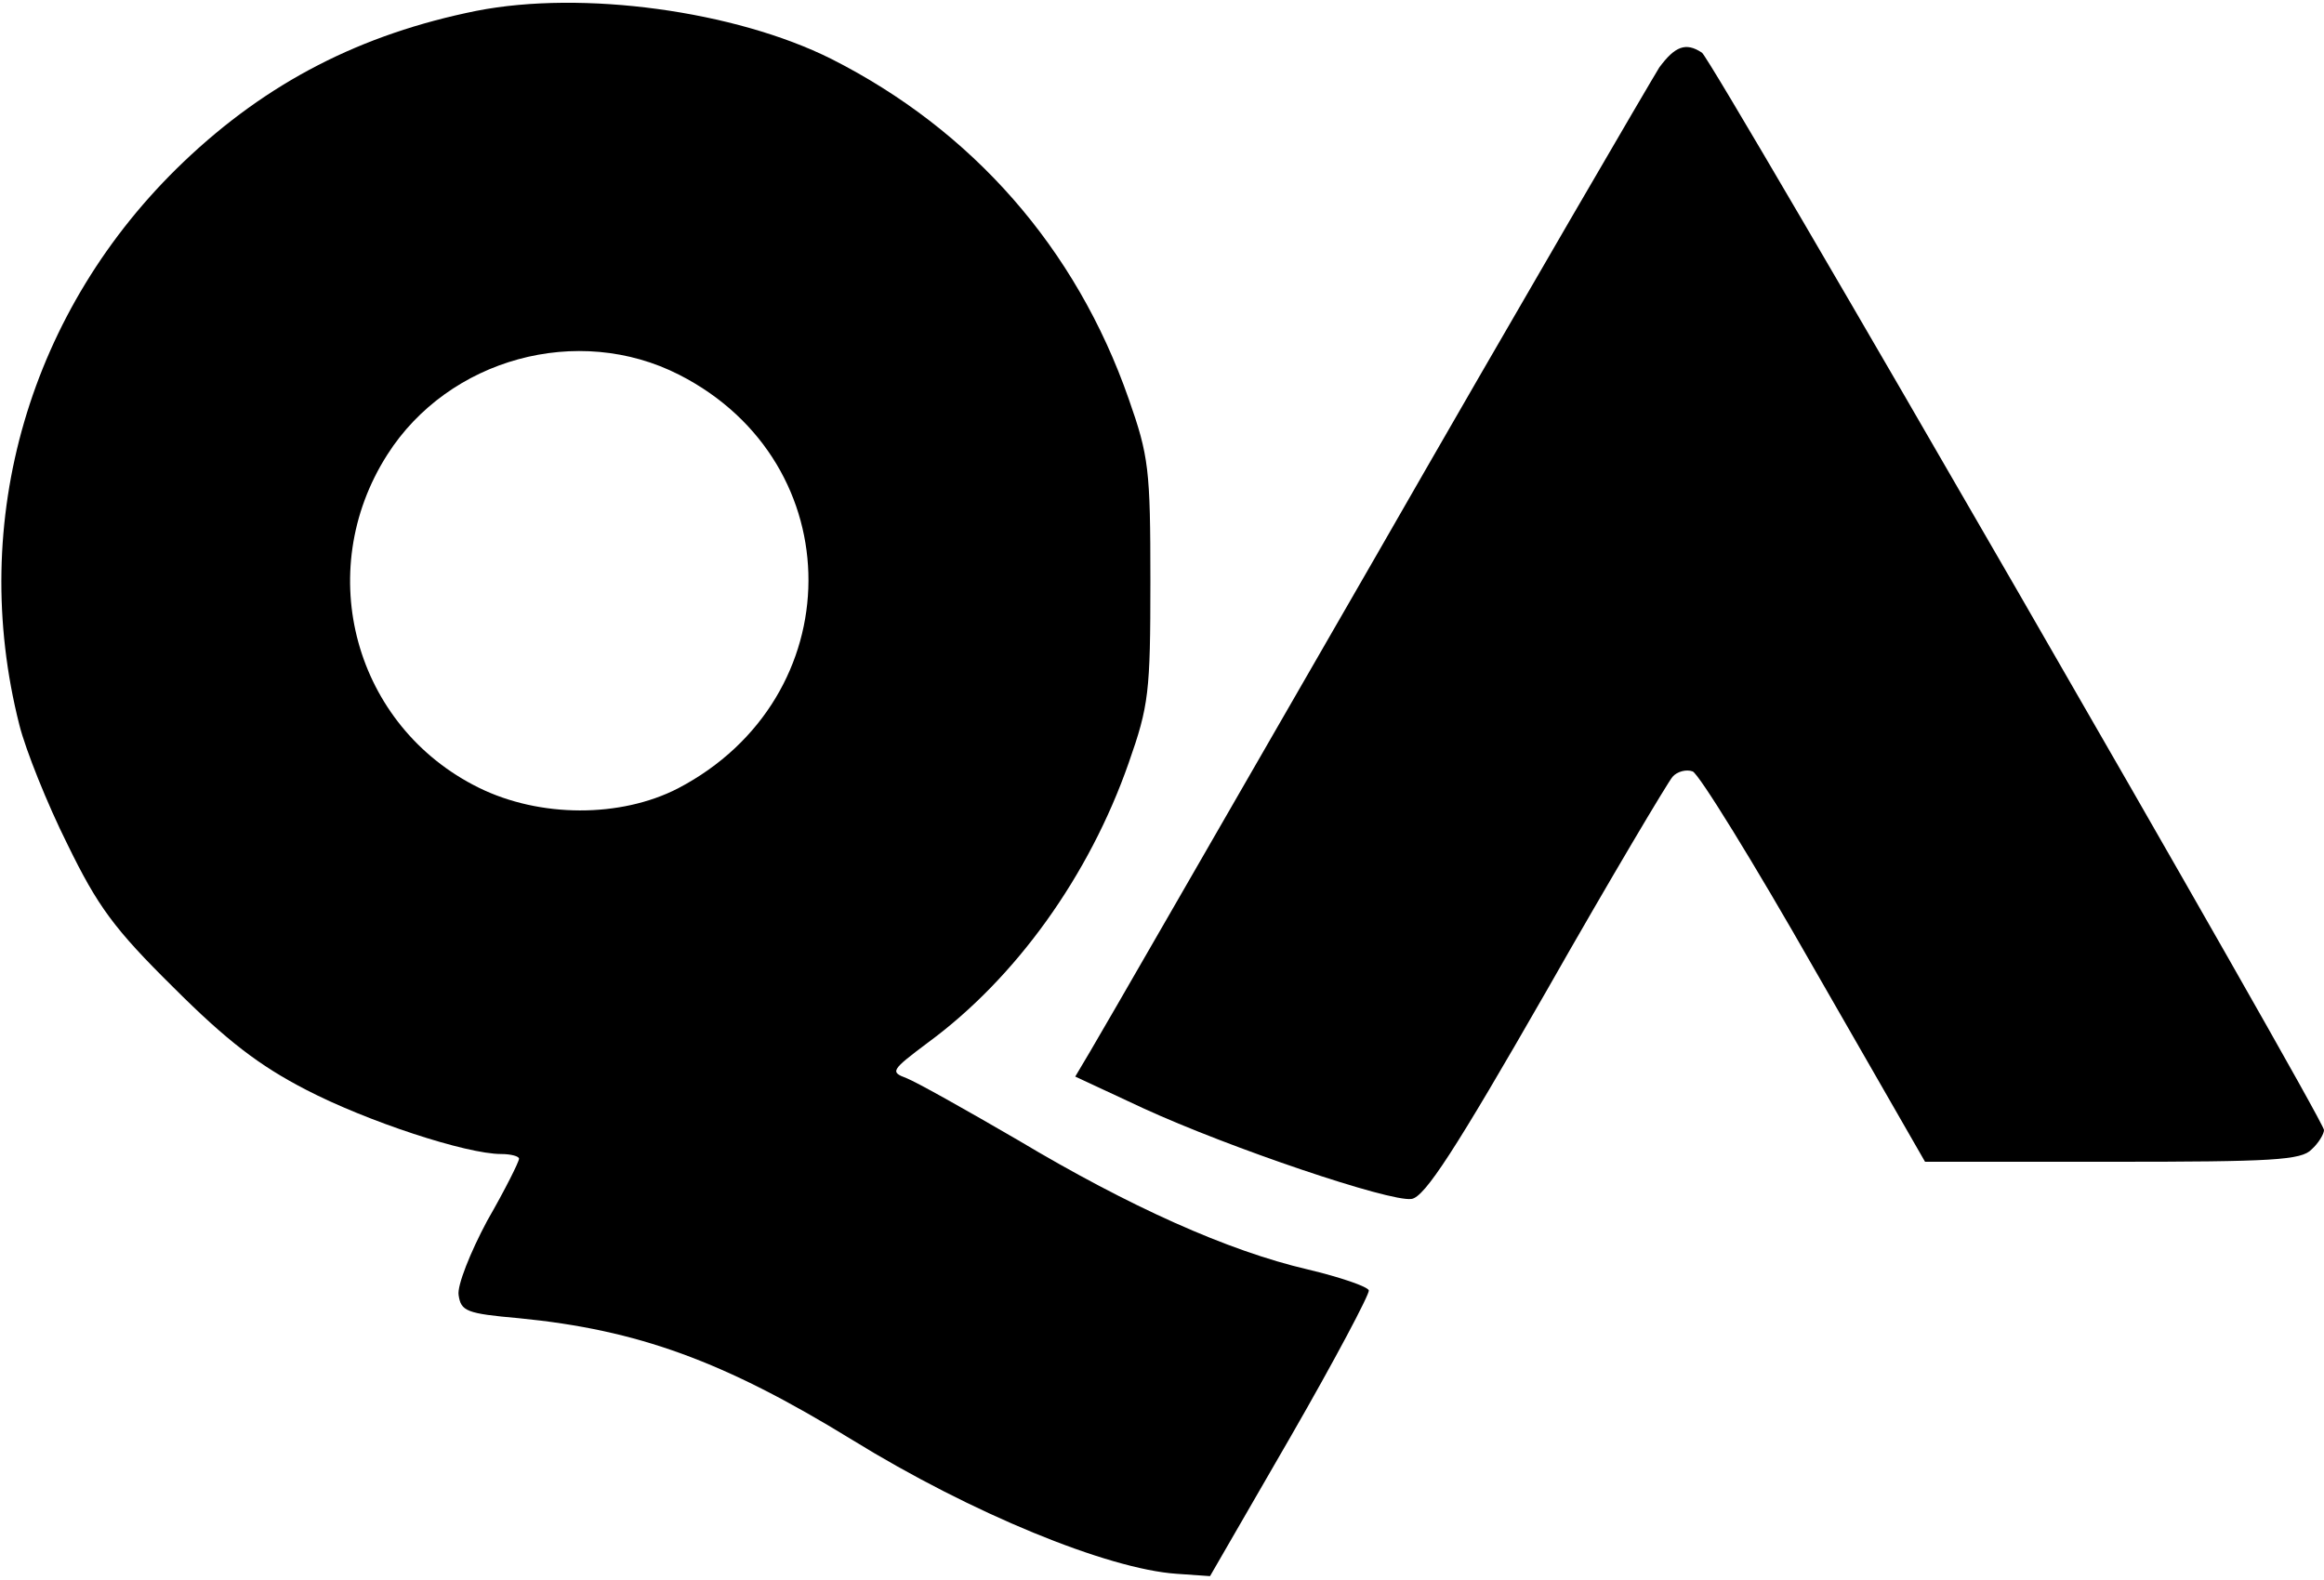 <?xml version="1.0" standalone="no"?>
<!DOCTYPE svg PUBLIC "-//W3C//DTD SVG 20010904//EN"
 "http://www.w3.org/TR/2001/REC-SVG-20010904/DTD/svg10.dtd">
<svg version="1.0" xmlns="http://www.w3.org/2000/svg"
 width="300pt" height="204pt" viewBox="0 0 300 204"
 preserveAspectRatio="xMidYMid meet">

<g transform="translate(0,204) scale(0.1,-0.1)"
fill="#000000" stroke="none">
<path d="M615 2026 c-149 -30 -270 -92 -378 -195 -199 -190 -279 -463 -212
-727 8 -32 36 -102 62 -154 39 -80 60 -109 137 -185 69 -69 111 -101 171 -132
79 -41 207 -83 252 -83 13 0 23 -3 23 -6 0 -4 -18 -40 -41 -80 -22 -41 -39
-84 -37 -96 3 -21 10 -24 78 -30 153 -15 264 -55 430 -157 154 -95 330 -167
419 -173 l43 -3 104 180 c57 99 102 184 101 189 -2 5 -37 17 -79 27 -103 24
-230 81 -374 167 -67 39 -131 75 -144 80 -21 8 -20 10 28 46 113 83 208 215
259 361 26 74 28 91 28 235 0 144 -2 161 -28 235 -68 195 -202 347 -384 439
-124 62 -321 89 -458 62z m262 -470 c223 -114 222 -417 -2 -534 -74 -38 -178
-38 -257 1 -160 79 -215 278 -118 430 79 124 246 170 377 103z"/>
<path d="M2142 1953 c-10 -16 -176 -300 -367 -633 -192 -333 -357 -620 -368
-638 l-19 -32 88 -41 c111 -51 318 -121 346 -117 17 2 57 64 174 268 83 146
157 270 163 277 6 7 18 10 26 7 8 -3 79 -118 157 -255 l143 -249 242 0 c206 0
244 2 257 16 9 8 16 20 16 25 0 14 -790 1383 -803 1391 -21 14 -35 8 -55 -19z"/>
</g>
</svg>

